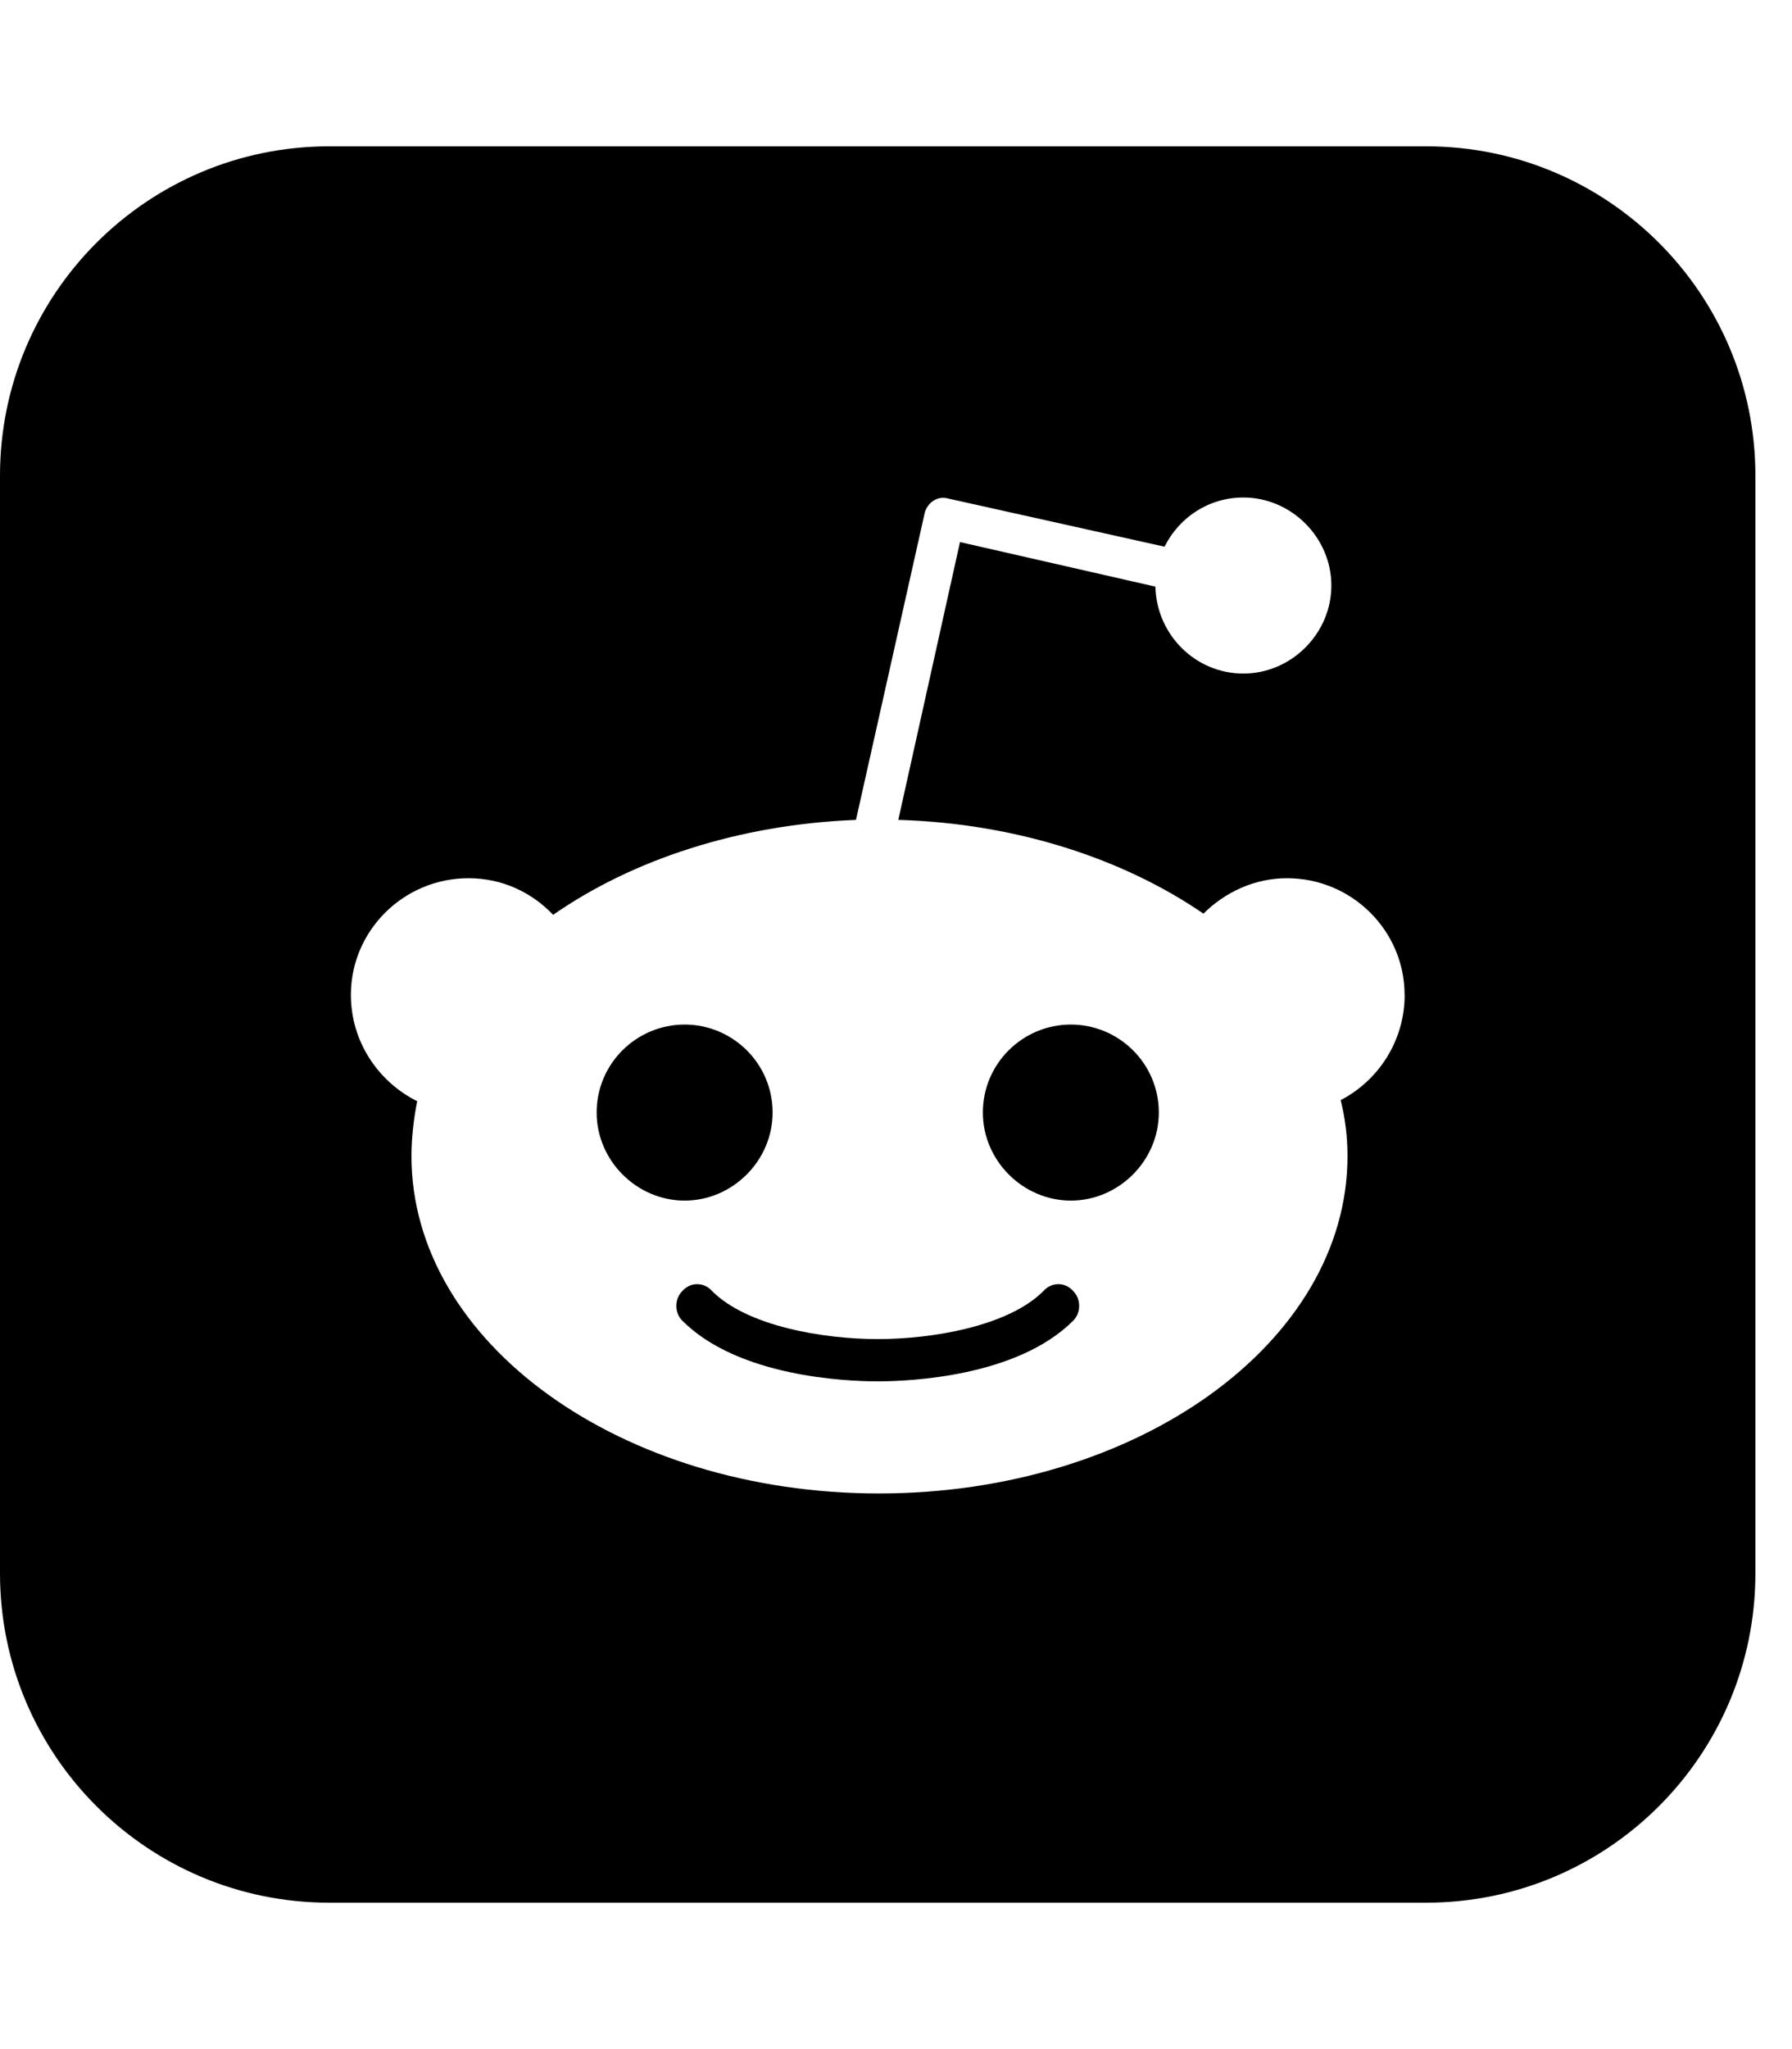 <!-- Generated by IcoMoon.io -->
<svg version="1.1" xmlns="http://www.w3.org/2000/svg" width="21" height="24" viewBox="0 0 21 24">
<path d="M12.576 15.121c0.094 0.094 0.094 0.254 0 0.348-0.656 0.656-1.915 0.71-2.29 0.71s-1.634-0.054-2.29-0.71c-0.094-0.094-0.094-0.254 0-0.348 0.094-0.107 0.254-0.107 0.348 0 0.415 0.415 1.313 0.563 1.942 0.563s1.527-0.147 1.942-0.563c0.094-0.107 0.254-0.107 0.348 0zM9.054 13.031c0 0.563-0.469 1.031-1.031 1.031s-1.031-0.469-1.031-1.031c0-0.576 0.469-1.031 1.031-1.031s1.031 0.455 1.031 1.031zM13.58 13.031c0 0.563-0.469 1.031-1.031 1.031s-1.031-0.469-1.031-1.031c0-0.576 0.469-1.031 1.031-1.031s1.031 0.455 1.031 1.031zM16.46 11.652c0-0.75-0.616-1.366-1.379-1.366-0.375 0-0.723 0.161-0.978 0.415-0.938-0.643-2.196-1.058-3.576-1.098l0.723-3.254 2.29 0.522c0.013 0.563 0.469 1.018 1.031 1.018s1.031-0.469 1.031-1.031-0.469-1.031-1.031-1.031c-0.402 0-0.75 0.228-0.924 0.576l-2.531-0.563c-0.134-0.040-0.254 0.054-0.281 0.174l-0.804 3.589c-1.379 0.054-2.625 0.469-3.549 1.112-0.254-0.268-0.603-0.429-0.991-0.429-0.763 0-1.379 0.616-1.379 1.366 0 0.549 0.321 1.018 0.777 1.246-0.040 0.201-0.067 0.429-0.067 0.643 0 2.183 2.451 3.951 5.478 3.951s5.491-1.768 5.491-3.951c0-0.228-0.027-0.442-0.080-0.656 0.442-0.228 0.75-0.696 0.75-1.232zM20.571 5.571v12.857c0 2.129-1.728 3.857-3.857 3.857h-12.857c-2.129 0-3.857-1.728-3.857-3.857v-12.857c0-2.129 1.728-3.857 3.857-3.857h12.857c2.129 0 3.857 1.728 3.857 3.857z"></path>
</svg>
